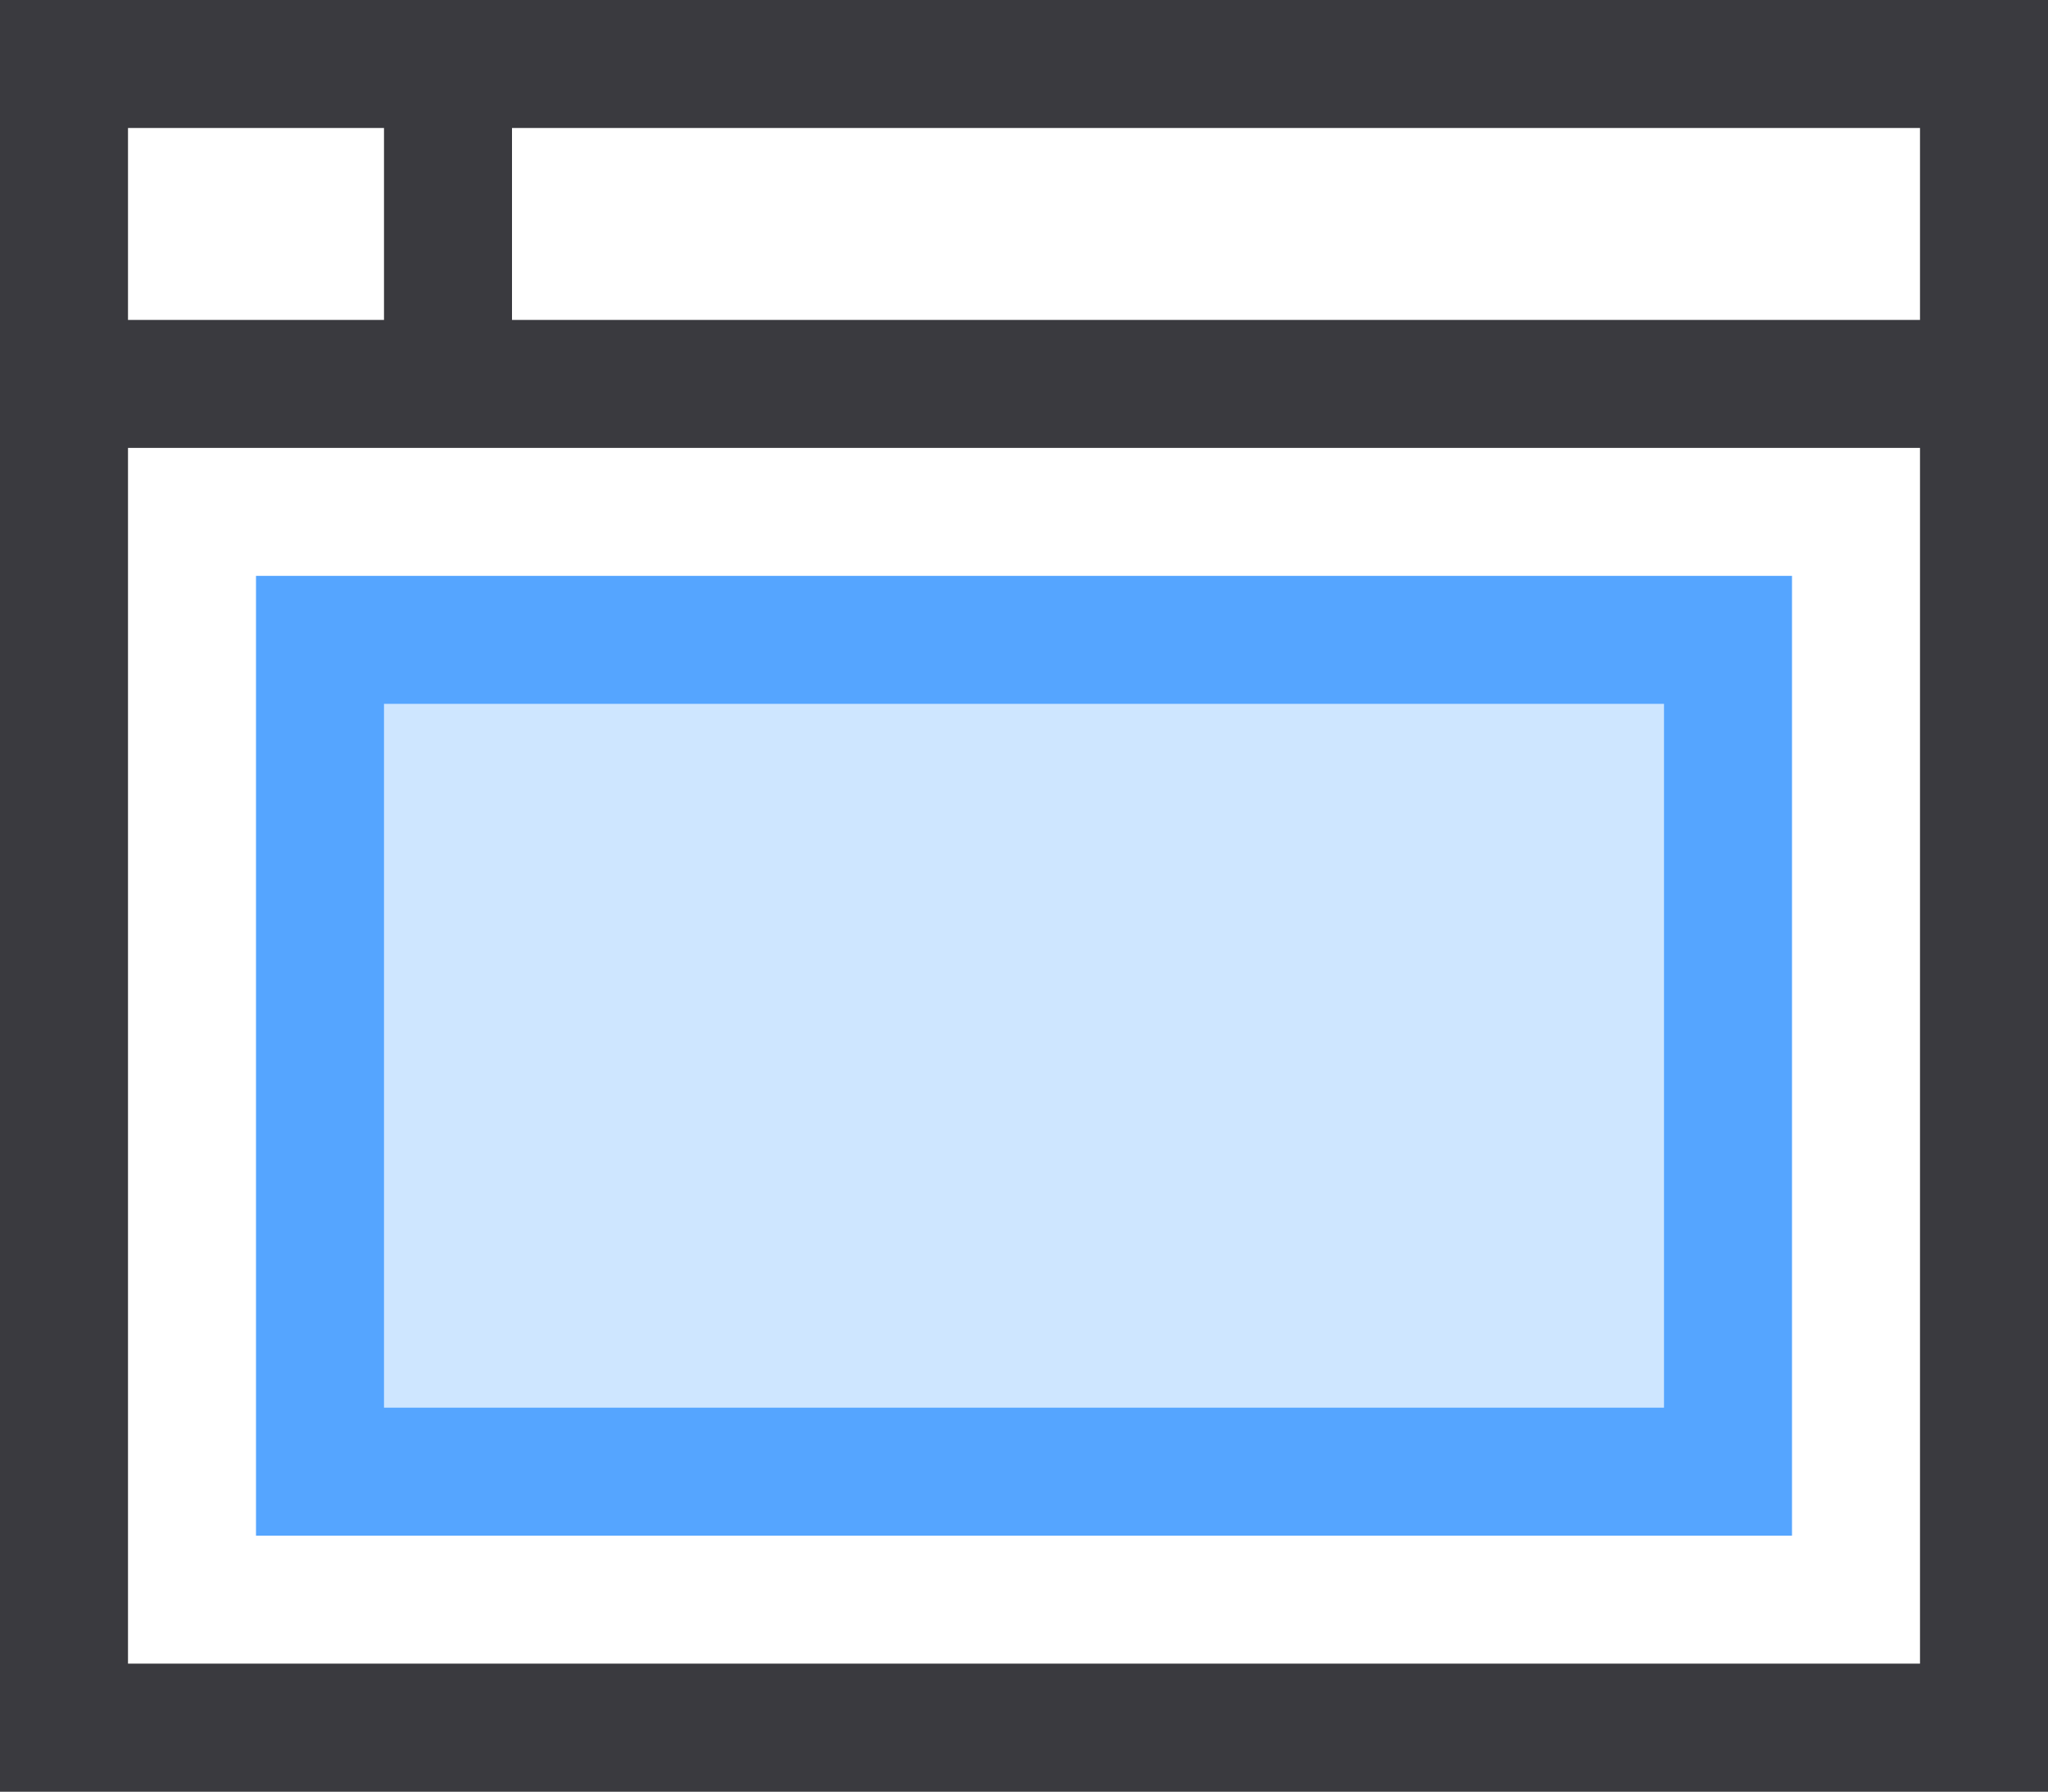 <?xml version="1.0" encoding="UTF-8" standalone="no"?>
<svg width="32px" height="28px" viewBox="0 0 32 28" version="1.1" xmlns="http://www.w3.org/2000/svg" xmlns:xlink="http://www.w3.org/1999/xlink">
    <rect x="0" y="0" width="32" height="28" fill="#808080" stroke="none"/>
    <!-- Generator: Sketch 48.2 (47327) - http://www.bohemiancoding.com/sketch -->
    <title>icon/product/dev/front-end-dev</title>
    <desc>Created with Sketch.</desc>
    <defs></defs>
    <g id="Icons" stroke="none" stroke-width="1" fill="none" fill-rule="evenodd" transform="translate(-826, -445)">
        <g id="icon/product/dev/front-end-dev" transform="translate(827, 446)">
            <g>
                <rect id="Rectangle-path" stroke="#3A3A3F" stroke-width="2" fill="#FFFFFF" fill-rule="nonzero" x="0" y="0" width="30" height="26"></rect>
                <rect id="Rectangle-path" stroke="#55A5FF" stroke-width="2" fill="#CEE6FF" fill-rule="nonzero" x="4" y="9" width="22" height="13"></rect>
                <path d="M0,5 L30,5" id="Shape" stroke="#3A3A3F" stroke-width="2"></path>
                <path d="M6,0 L6,5" id="Shape" stroke="#3A3A3F" stroke-width="2"></path>
            </g>
        </g>
    </g>
</svg>